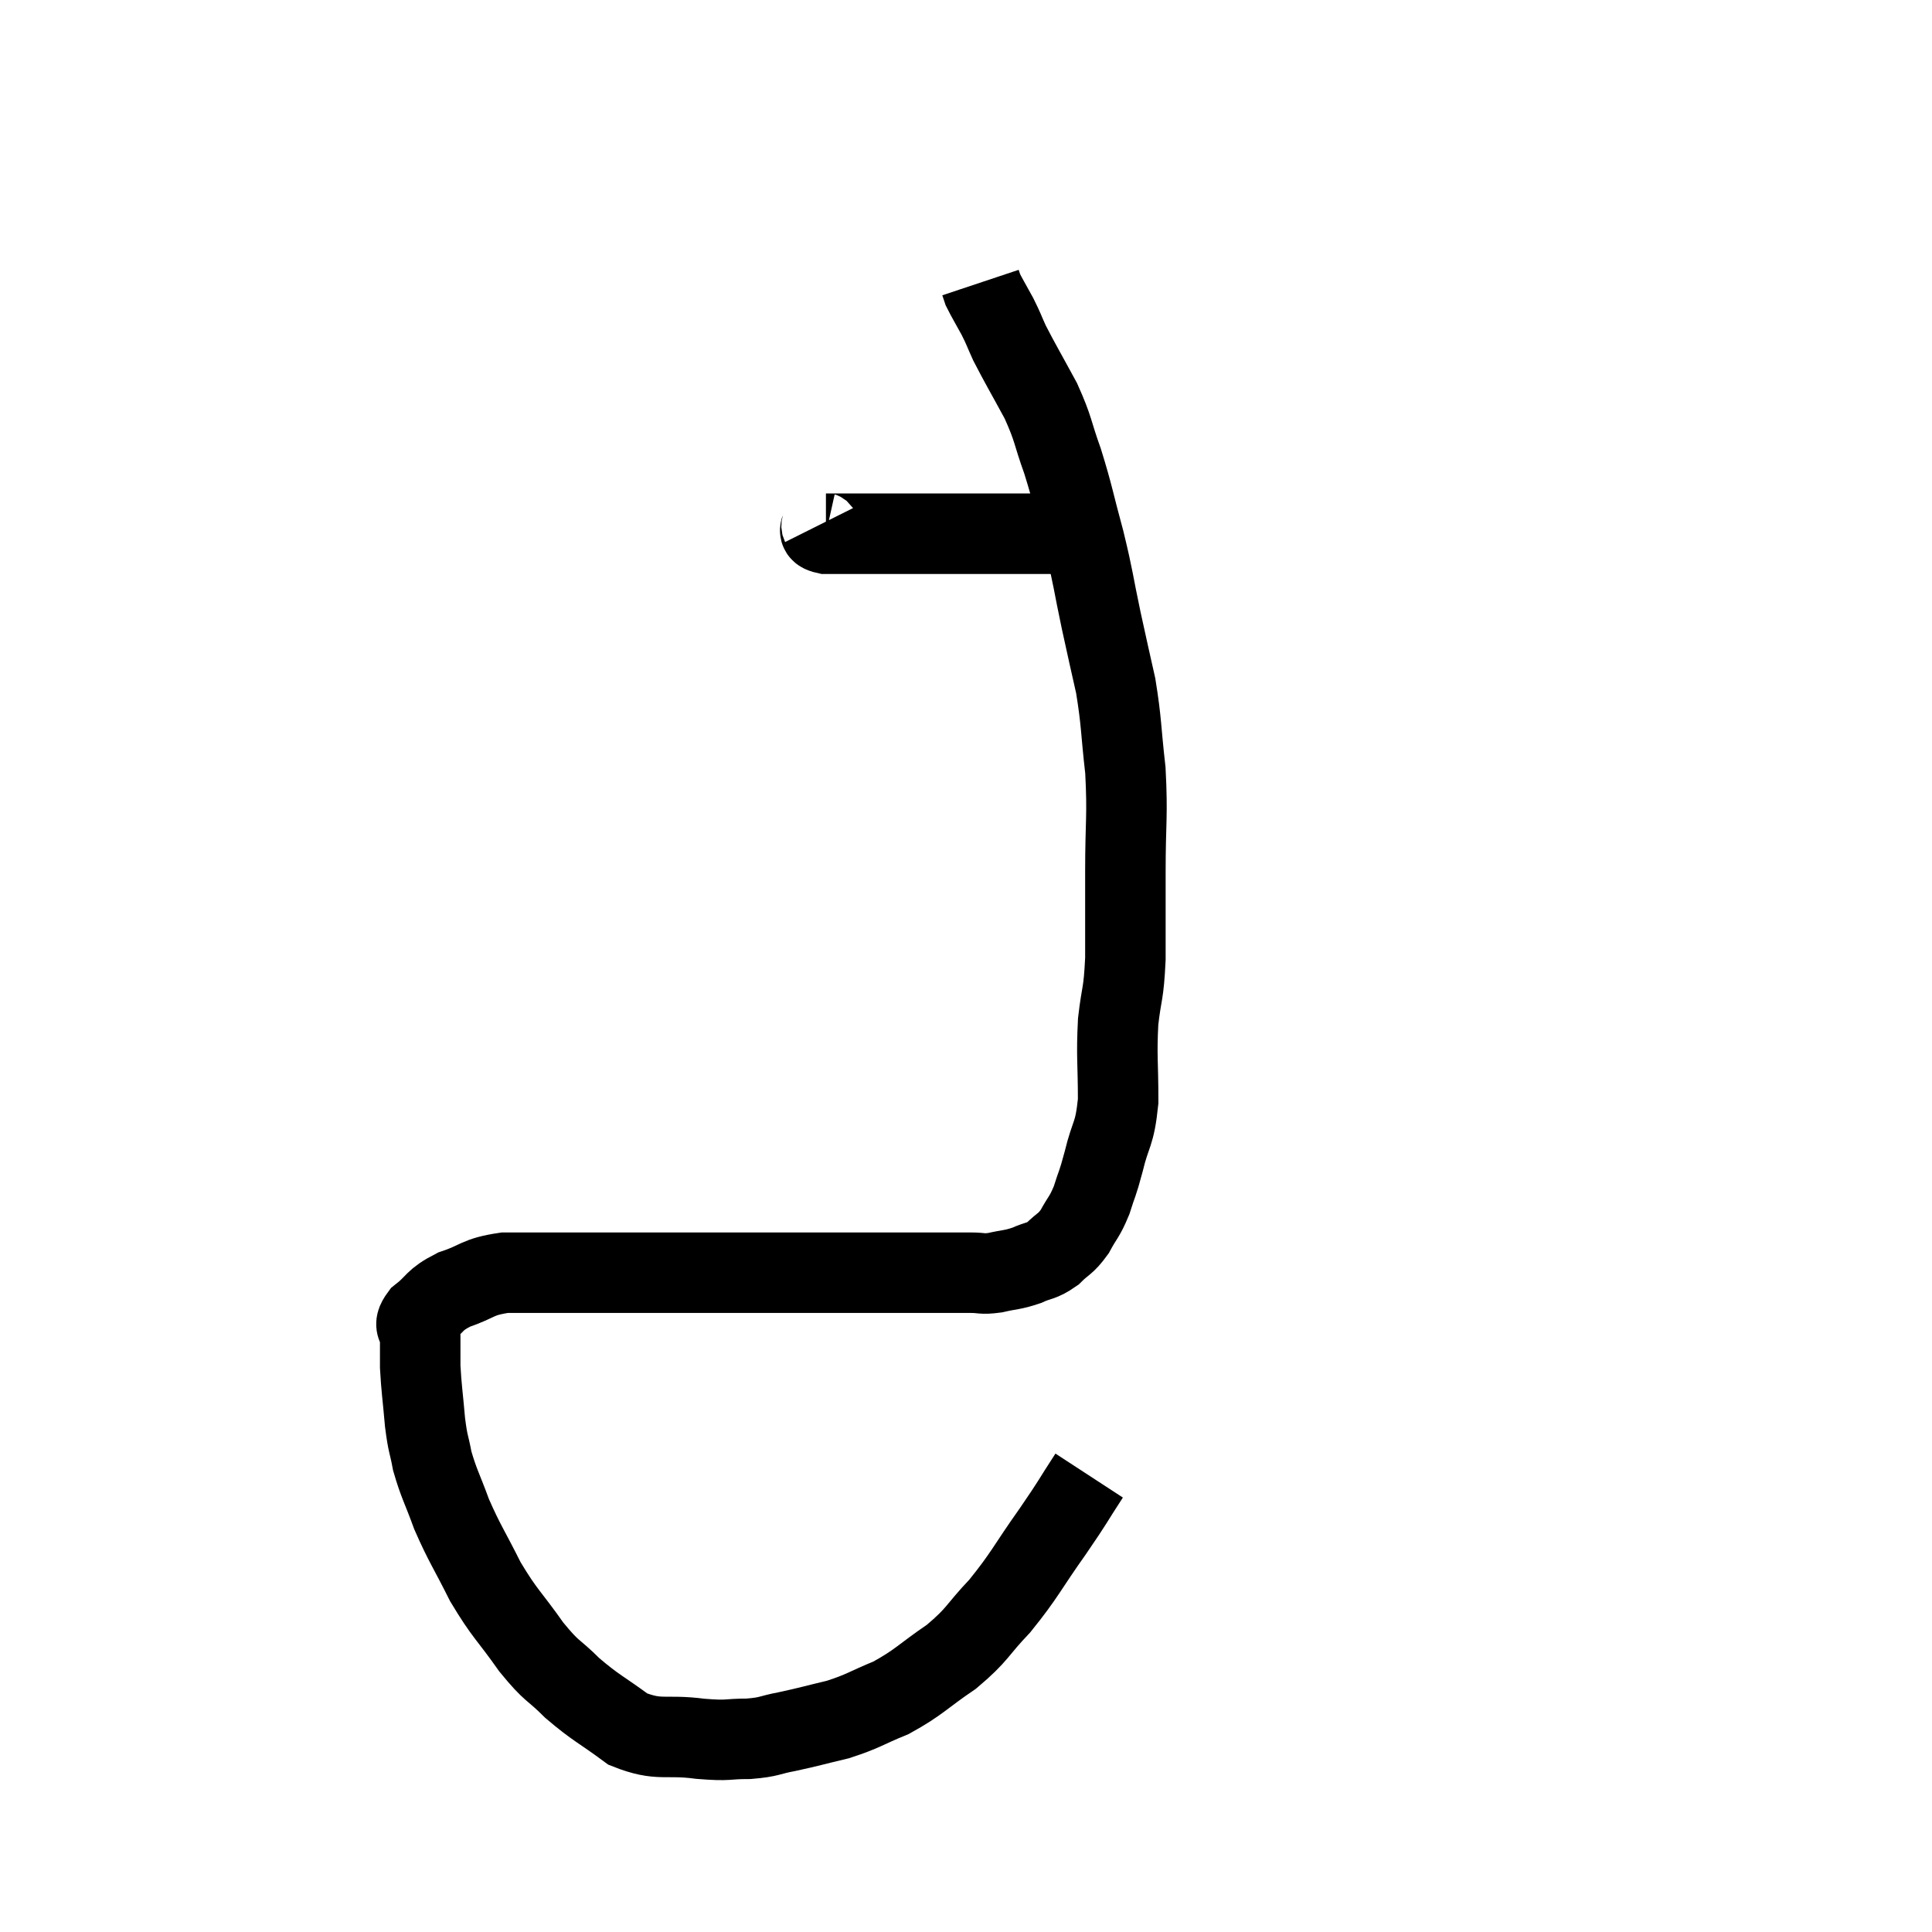 <svg width="48" height="48" viewBox="0 0 48 48" xmlns="http://www.w3.org/2000/svg"><path d="M 27.06 36.66 C 26.61 37.35, 26.715 37.23, 26.16 38.04 C 25.5 38.97, 25.47 39.12, 24.84 39.9 C 24.24 40.53, 24.315 40.59, 23.64 41.16 C 22.89 41.67, 22.845 41.79, 22.14 42.18 C 21.48 42.45, 21.465 42.51, 20.82 42.72 C 20.19 42.87, 20.115 42.9, 19.56 43.02 C 19.08 43.11, 19.14 43.155, 18.6 43.2 C 18 43.2, 18.15 43.26, 17.4 43.2 C 16.5 43.08, 16.395 43.275, 15.6 42.96 C 14.91 42.45, 14.82 42.45, 14.22 41.94 C 13.71 41.43, 13.74 41.58, 13.2 40.92 C 12.63 40.11, 12.555 40.125, 12.06 39.3 C 11.64 38.46, 11.55 38.37, 11.22 37.62 C 10.98 36.96, 10.905 36.87, 10.74 36.3 C 10.65 35.82, 10.635 35.925, 10.56 35.34 C 10.5 34.65, 10.47 34.5, 10.44 33.96 C 10.44 33.57, 10.44 33.495, 10.44 33.18 C 10.44 32.94, 10.23 32.985, 10.44 32.7 C 10.86 32.37, 10.755 32.31, 11.28 32.04 C 11.91 31.83, 11.835 31.725, 12.54 31.62 C 13.32 31.62, 13.05 31.62, 14.1 31.62 C 15.42 31.62, 15.75 31.62, 16.74 31.62 C 17.4 31.62, 17.25 31.62, 18.06 31.62 C 19.02 31.62, 18.975 31.62, 19.98 31.62 C 21.03 31.62, 21.24 31.62, 22.08 31.62 C 22.71 31.62, 22.83 31.62, 23.34 31.62 C 23.73 31.62, 23.775 31.62, 24.12 31.62 C 24.42 31.62, 24.375 31.665, 24.72 31.62 C 25.11 31.53, 25.14 31.56, 25.5 31.44 C 25.83 31.29, 25.86 31.35, 26.16 31.14 C 26.43 30.87, 26.46 30.93, 26.7 30.6 C 26.91 30.21, 26.94 30.255, 27.12 29.82 C 27.27 29.34, 27.255 29.475, 27.42 28.86 C 27.6 28.11, 27.69 28.23, 27.78 27.36 C 27.78 26.37, 27.735 26.265, 27.78 25.38 C 27.87 24.6, 27.915 24.75, 27.96 23.82 C 27.96 22.74, 27.96 22.83, 27.96 21.66 C 27.96 20.4, 28.02 20.295, 27.96 19.14 C 27.84 18.09, 27.87 17.97, 27.72 17.04 C 27.54 16.23, 27.555 16.32, 27.36 15.42 C 27.15 14.43, 27.18 14.43, 26.94 13.44 C 26.67 12.45, 26.67 12.33, 26.4 11.46 C 26.13 10.71, 26.19 10.695, 25.86 9.96 C 25.47 9.24, 25.35 9.045, 25.08 8.52 C 24.93 8.19, 24.945 8.19, 24.78 7.86 C 24.6 7.53, 24.525 7.41, 24.42 7.2 C 24.39 7.11, 24.375 7.065, 24.36 7.02 L 24.36 7.02" fill="none" stroke="black" stroke-width="2"></path><path d="M 20.4 13.02 C 20.46 13.14, 20.25 13.2, 20.52 13.26 C 21 13.26, 20.595 13.26, 21.48 13.26 C 22.77 13.26, 23.16 13.26, 24.06 13.26 C 24.57 13.26, 24.66 13.26, 25.08 13.26 C 25.41 13.26, 25.425 13.26, 25.74 13.26 C 26.04 13.26, 26.115 13.26, 26.34 13.26 C 26.49 13.26, 26.445 13.26, 26.64 13.26 C 26.88 13.26, 27 13.26, 27.12 13.26 L 27.12 13.26" fill="none" stroke="black" stroke-width="2"></path></svg>